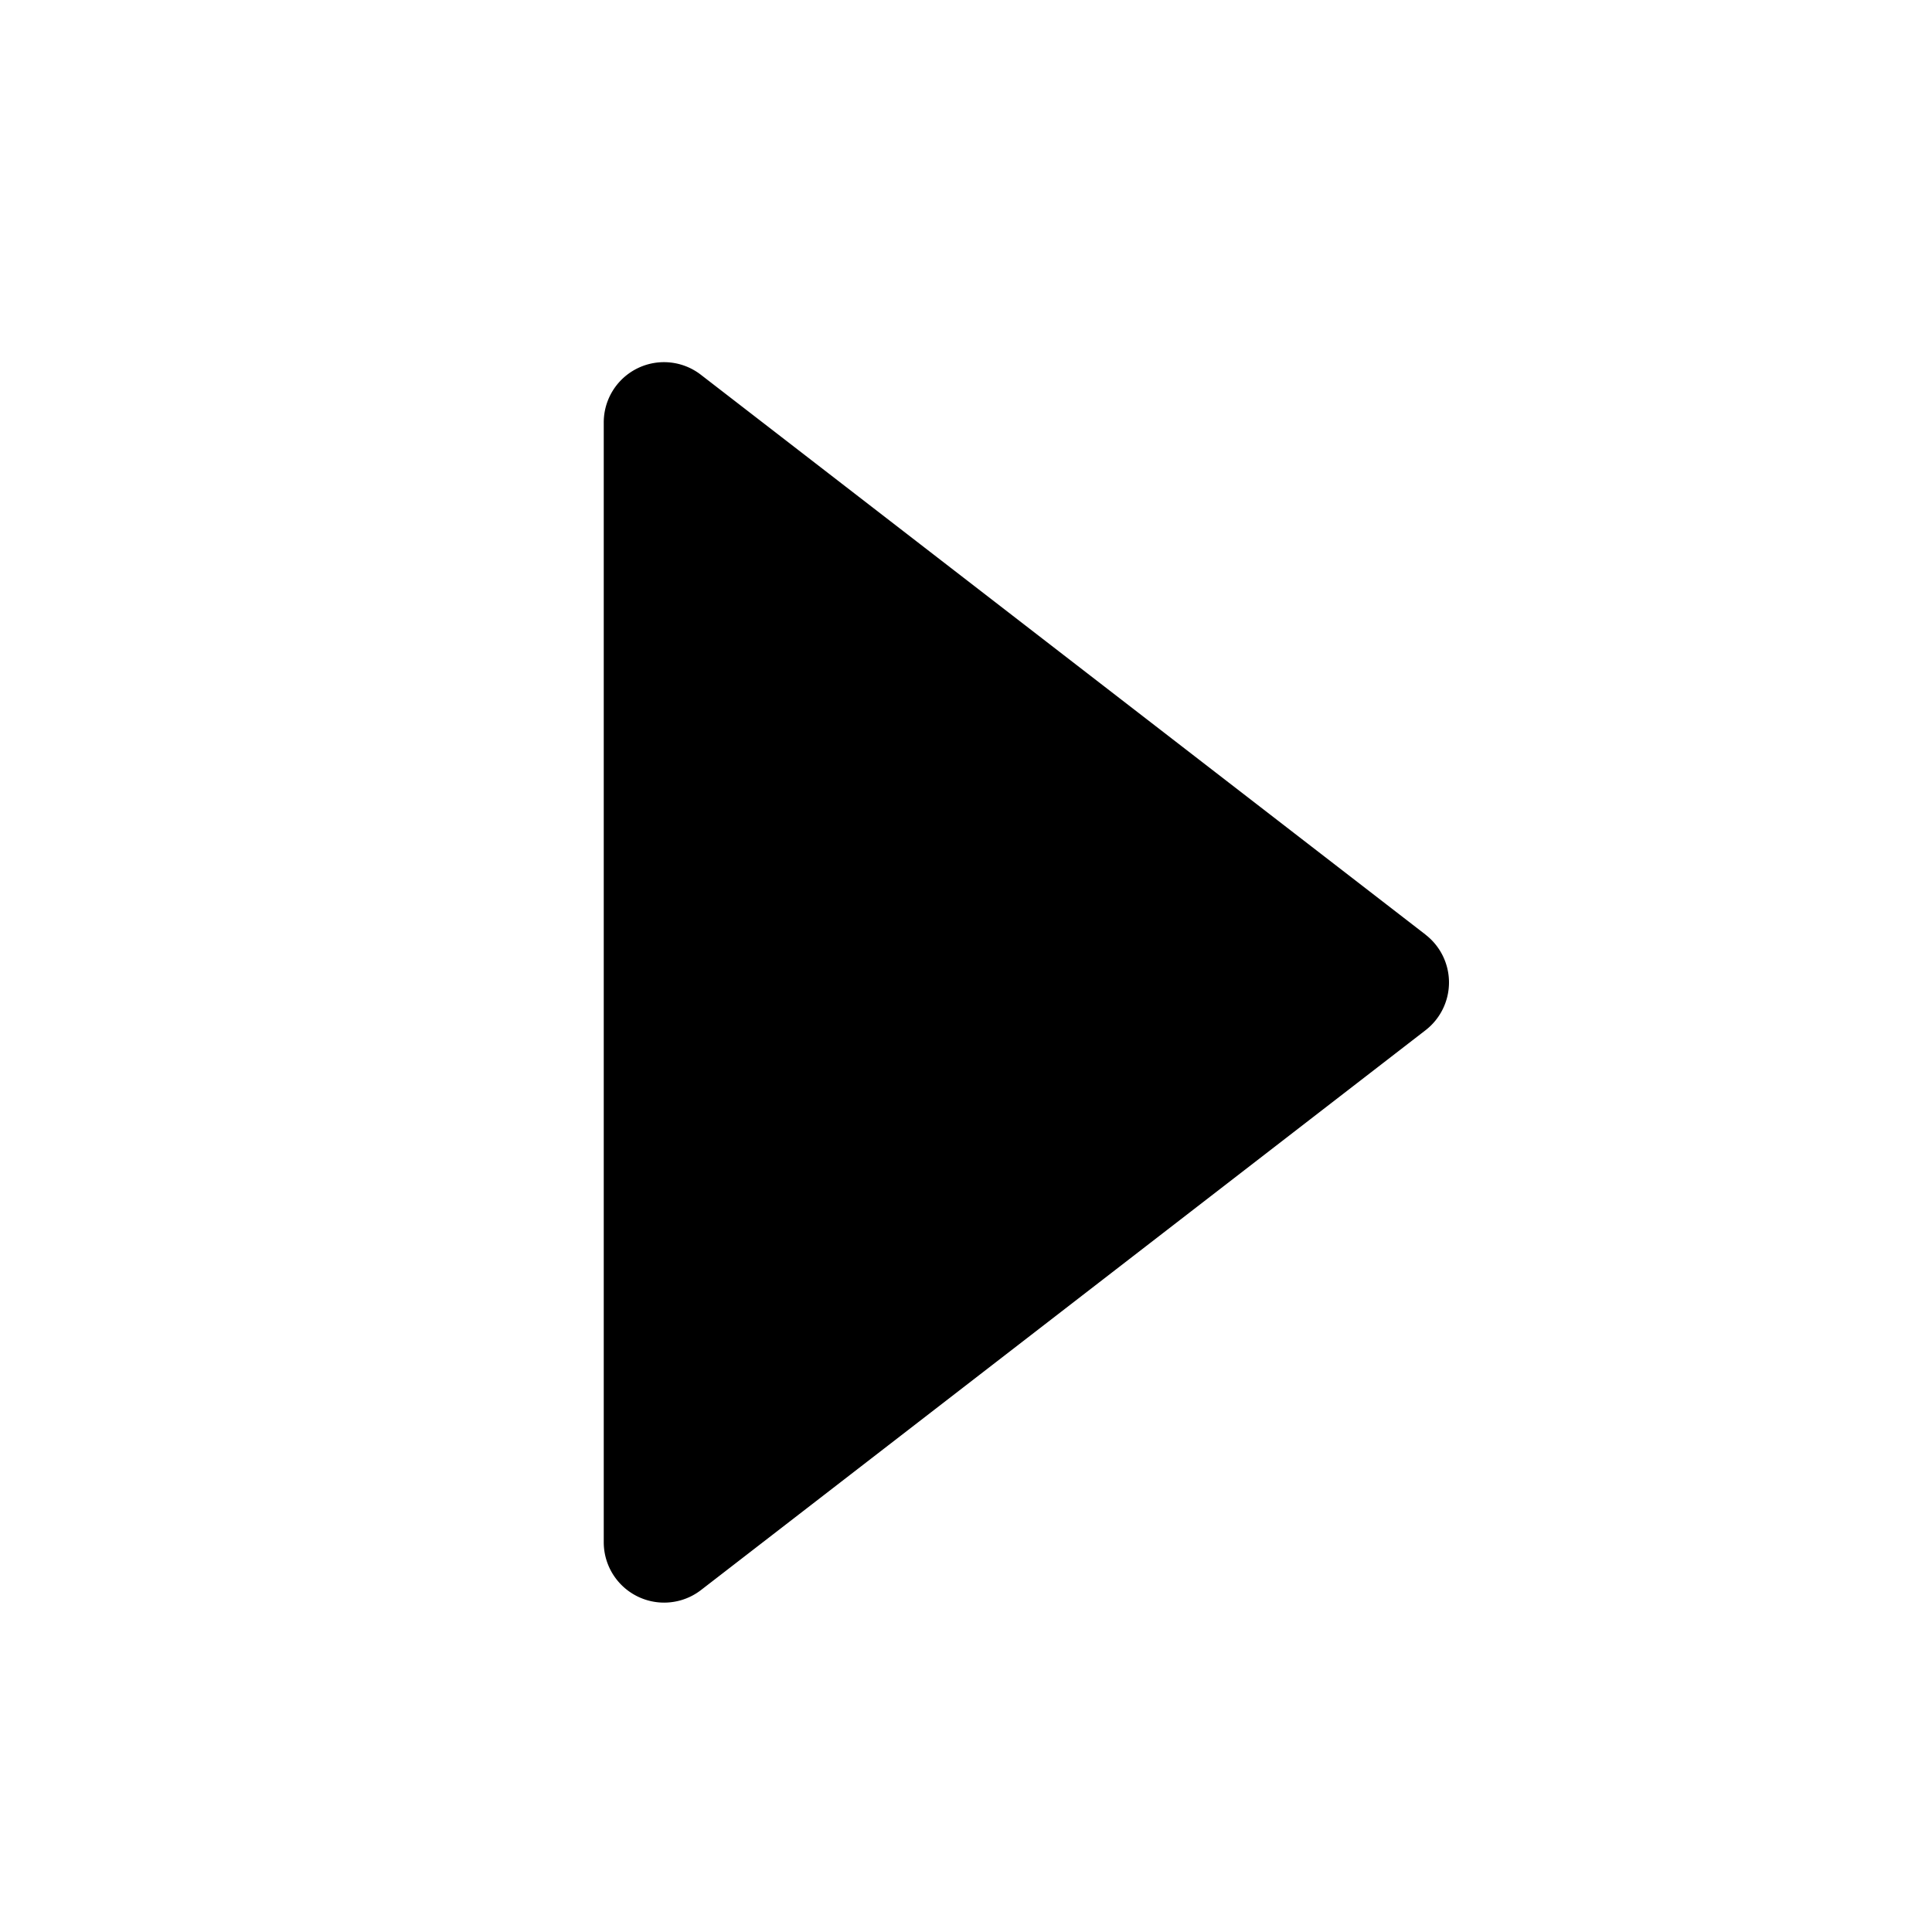 <svg width="128" height="128" viewBox="0 0 1024 1024" xmlns="http://www.w3.org/2000/svg"><path d="M755.552 495.36l-384-296.672a31.936 31.936 0 0 0-51.552 25.28v593.504a32 32 0 0 0 51.552 25.28l384-296.704a32 32 0 0 0 0-50.656"></path></svg>